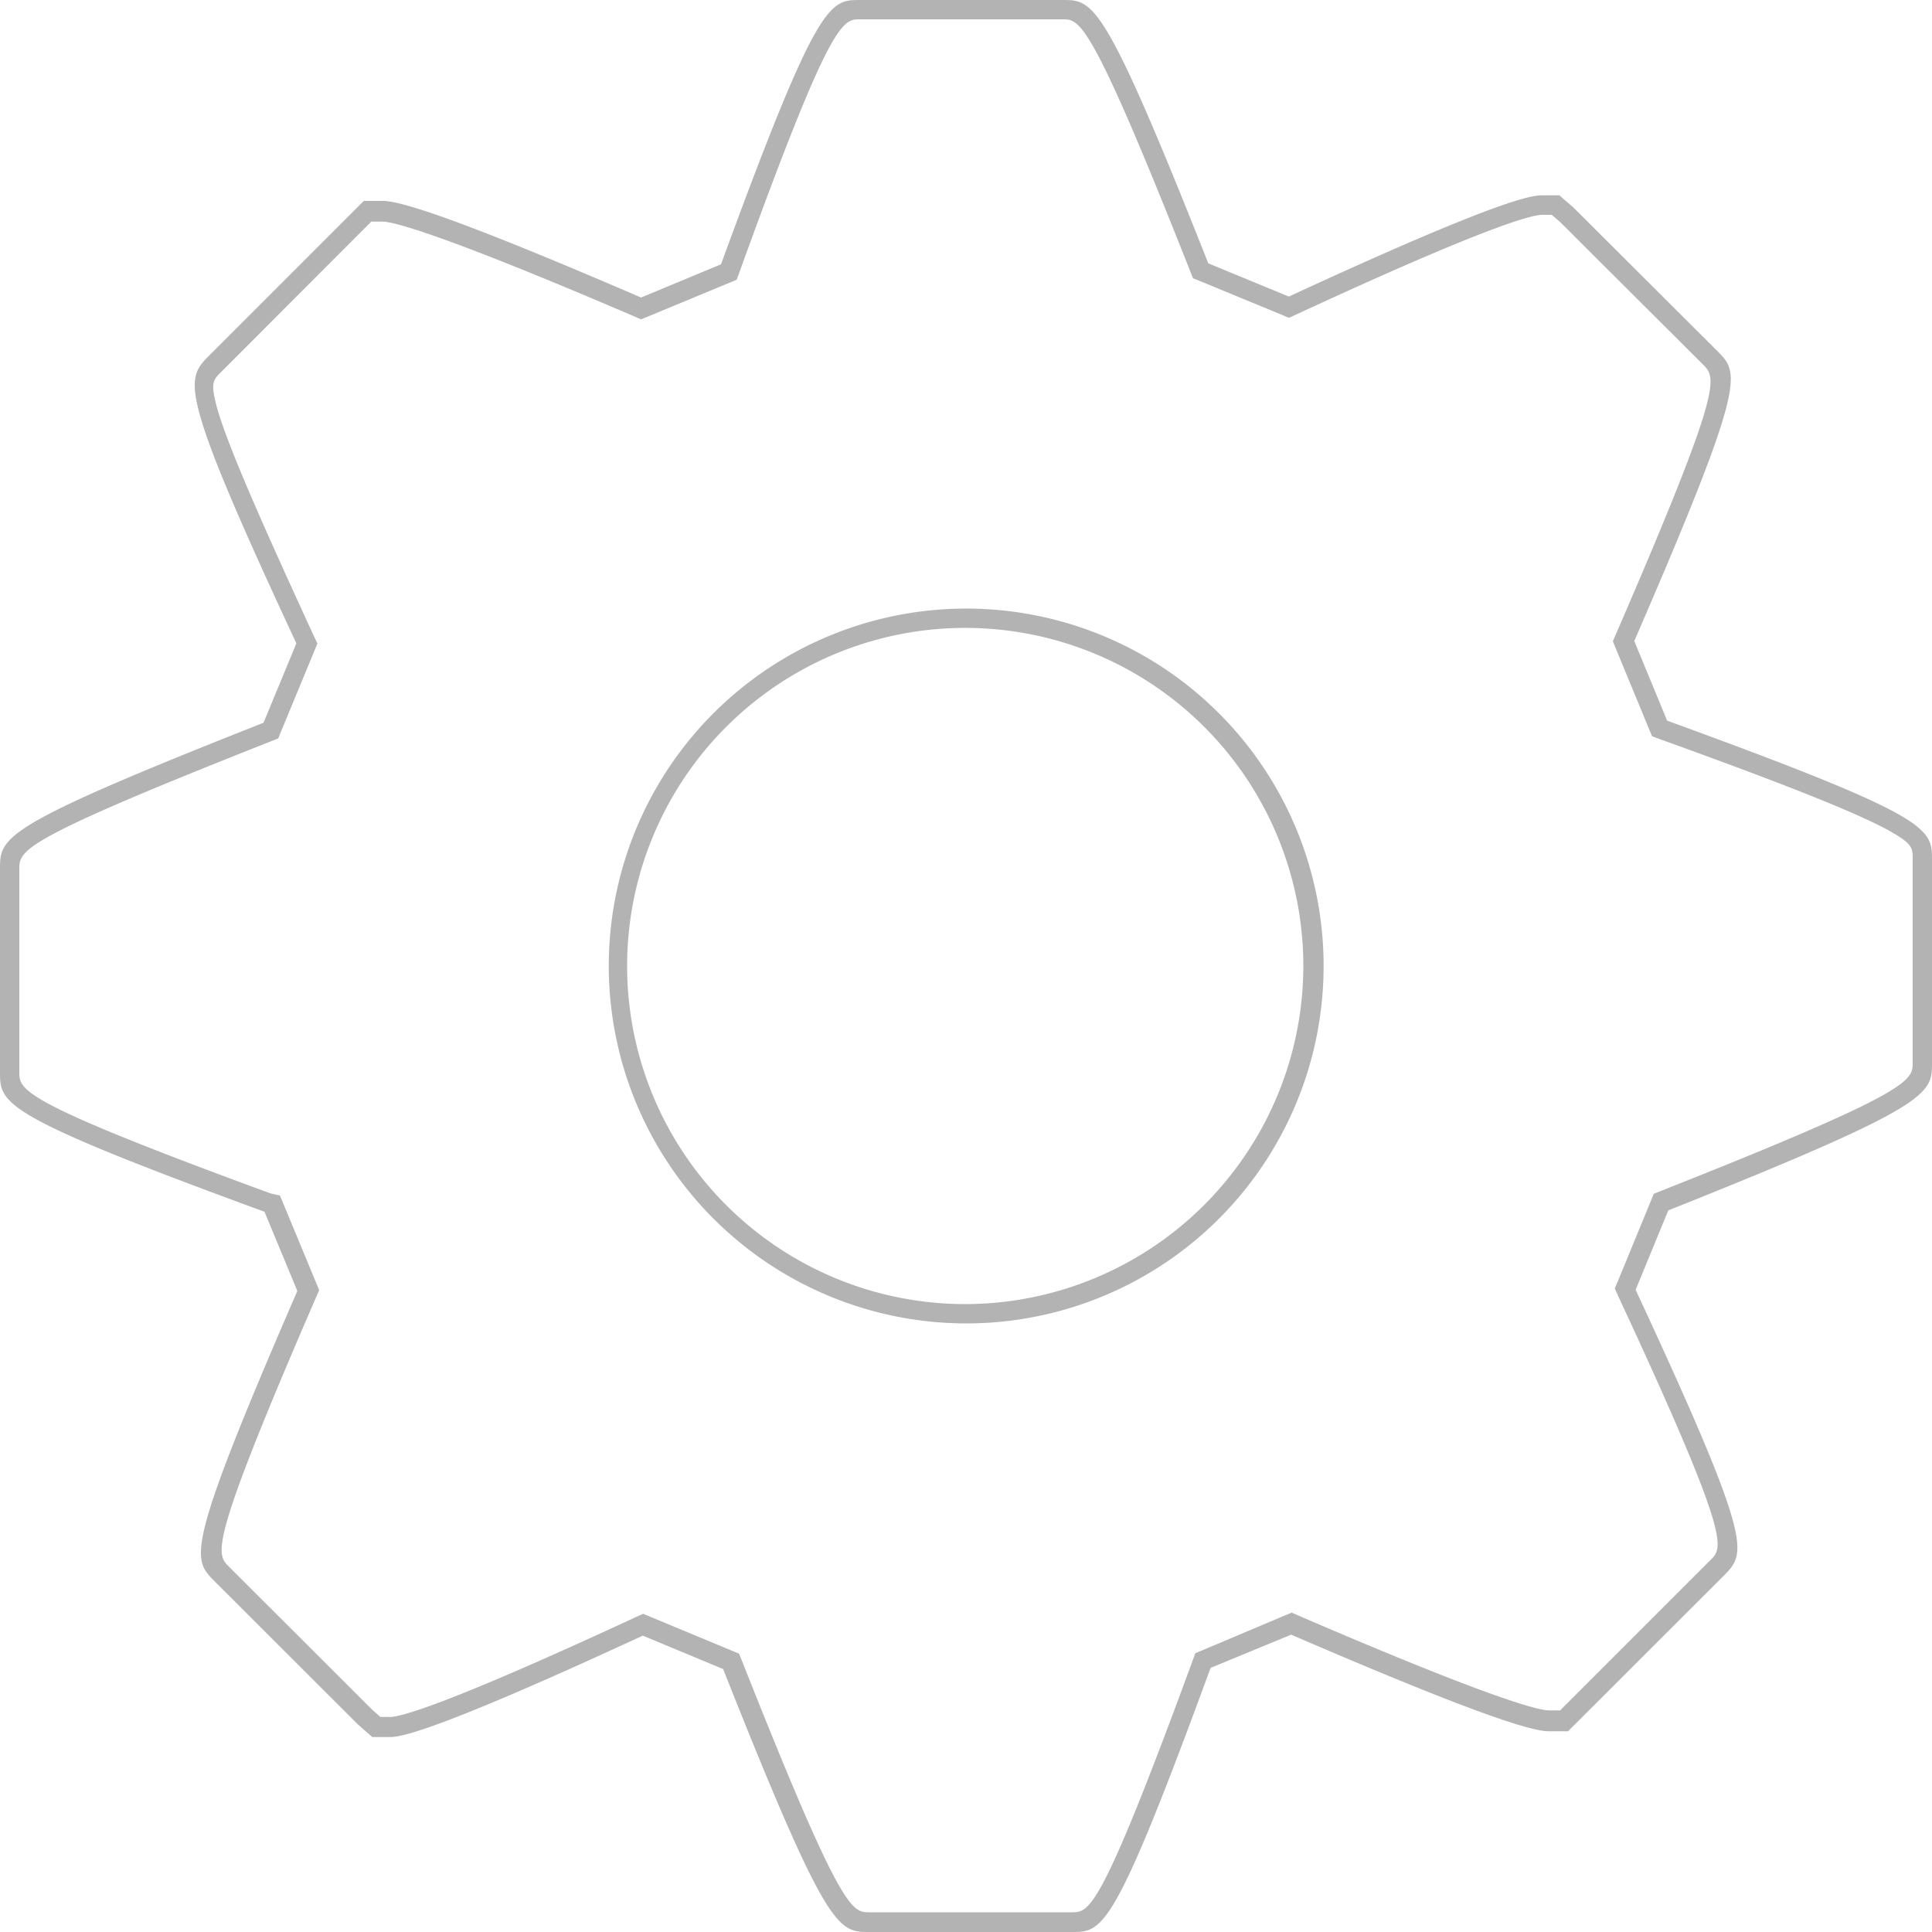 <svg id="layout" xmlns="http://www.w3.org/2000/svg" viewBox="0 0 100 100"><defs><style>.cls-1{fill:#b3b3b3;}</style></defs><title>setting stroke gray</title><path class="cls-1" d="M55,1c.9,0,1.45,0,6.59,13l.16.4.39.16,4.17,1.72.4.17.4-.18c9.68-4.48,12.13-5.15,12.72-5.15h.49l.43.37,7.41,7.39c.68.7,1.05,1.09-4.51,13.92l-.17.39.16.39,1.7,4.12.17.41.41.15C92.69,40.7,96.13,42.09,97.79,43c1.21.69,1.21.87,1.21,1.49V55c0,.93,0,1.49-13,6.63l-.4.16-.16.39-1.69,4.11-.17.4.18.4c5.84,12.56,5.44,13,4.78,13.65l-7.79,7.79-.57,0c-.48,0-2.7-.48-12.93-4.89l-.39-.17-.39.16L62.28,85.4l-.41.17-.15.41c-4.77,13-5.33,13-6.25,13H45c-.91,0-1.45,0-6.59-13l-.16-.39-.39-.16-4.16-1.73-.41-.17-.4.18c-9.69,4.49-12.13,5.16-12.71,5.16h-.49l-.43-.38-7.42-7.41c-.66-.67-1.05-1.08,4.51-13.91l.17-.39-.16-.39-1.7-4.1-.17-.41L14,61.77C1,57,1,56.43,1,55.48V45c0-1,0-1.49,13-6.62l.4-.16.16-.39,1.7-4.11.17-.41-.19-.4c-3-6.52-4.47-9.93-5-11.78-.36-1.33-.22-1.46.25-1.92l7.73-7.74.57,0c.49,0,2.72.48,13,4.89l.39.17.39-.16,4.15-1.72.41-.17.15-.41C43,1,43.61,1,44.51,1H55M50,68.5A18.5,18.5,0,1,0,31.51,50,18.51,18.51,0,0,0,50,68.5M55,0H44.51c-1.58,0-2.19,0-7.19,13.68L33.18,15.4c-7.65-3.3-12.14-5-13.35-5l-1,0-8,8C9.6,19.65,9.17,20.06,15.34,33.3l-1.7,4.11C0,42.79,0,43.31,0,45V55.48c0,1.65,0,2.23,13.69,7.24l1.7,4.1c-5.83,13.44-5.44,13.85-4.31,15l7.45,7.44.74.65h.87c.45,0,1.79,0,13.13-5.25l4.16,1.73C42.82,100,43.37,100,45,100H55.47c1.61,0,2.18,0,7.19-13.67l4.17-1.72c7.65,3.3,12.12,5,13.33,5l1,0,8.08-8.07c1.15-1.18,1.55-1.59-4.58-14.78l1.69-4.11C100,57.21,100,56.64,100,55V44.52c0-1.66,0-2.23-13.71-7.22l-1.7-4.12c5.83-13.45,5.45-13.85,4.31-15l-7.45-7.43-.74-.64h-.86c-.46,0-1.81,0-13.14,5.24l-4.17-1.72C57.15,0,56.6,0,55,0ZM50,67.5A17.5,17.5,0,1,1,67.46,50,17.52,17.52,0,0,1,50,67.5Z"/></svg>